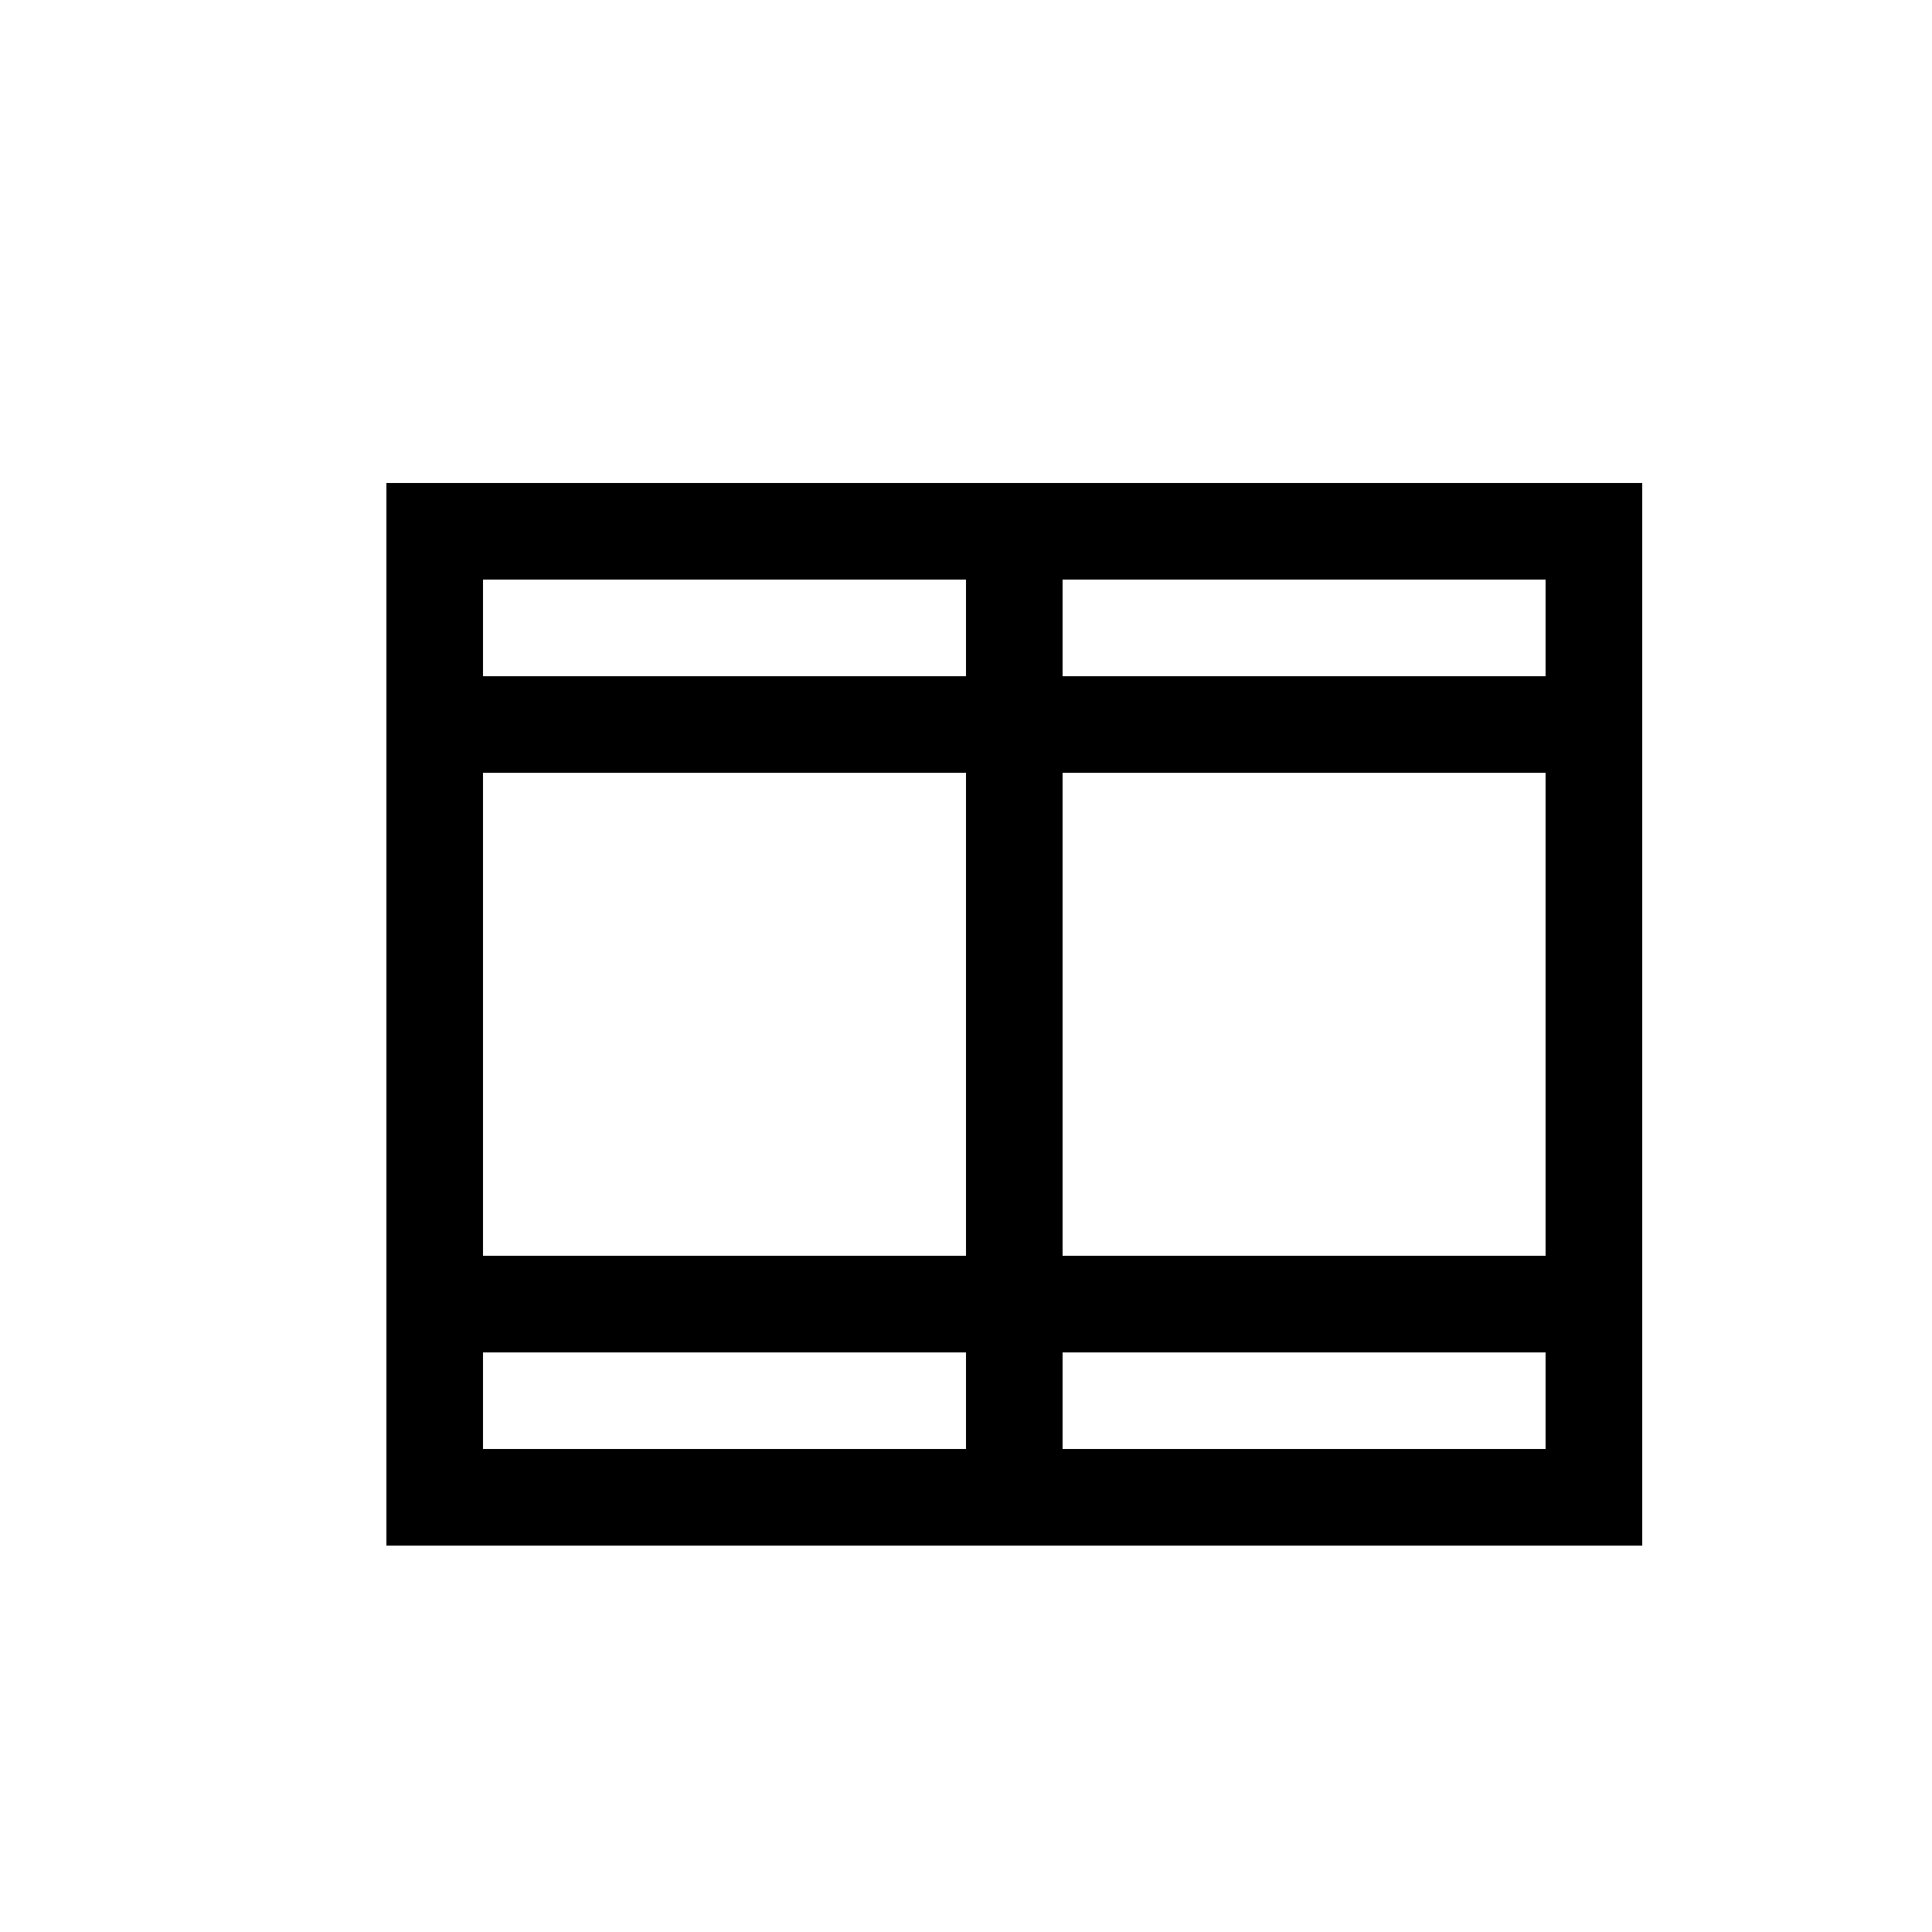 <svg xmlns="http://www.w3.org/2000/svg" width="20" height="20" fill="none" viewBox="0 0 20 20"><path fill="#000" fill-rule="evenodd" d="M10 6H5V7H10V6ZM10 5H5H4V6V7V8V13V14V15V16H5H10H11H16H17V15V14V13V8V7V6V5H16H11H10ZM16 13V8H11V13H16ZM10 13V8H5V13H10ZM11 15H16V14H11V15ZM10 15V14H5V15H10ZM16 7V6H11V7H16Z" clip-rule="evenodd"/></svg>